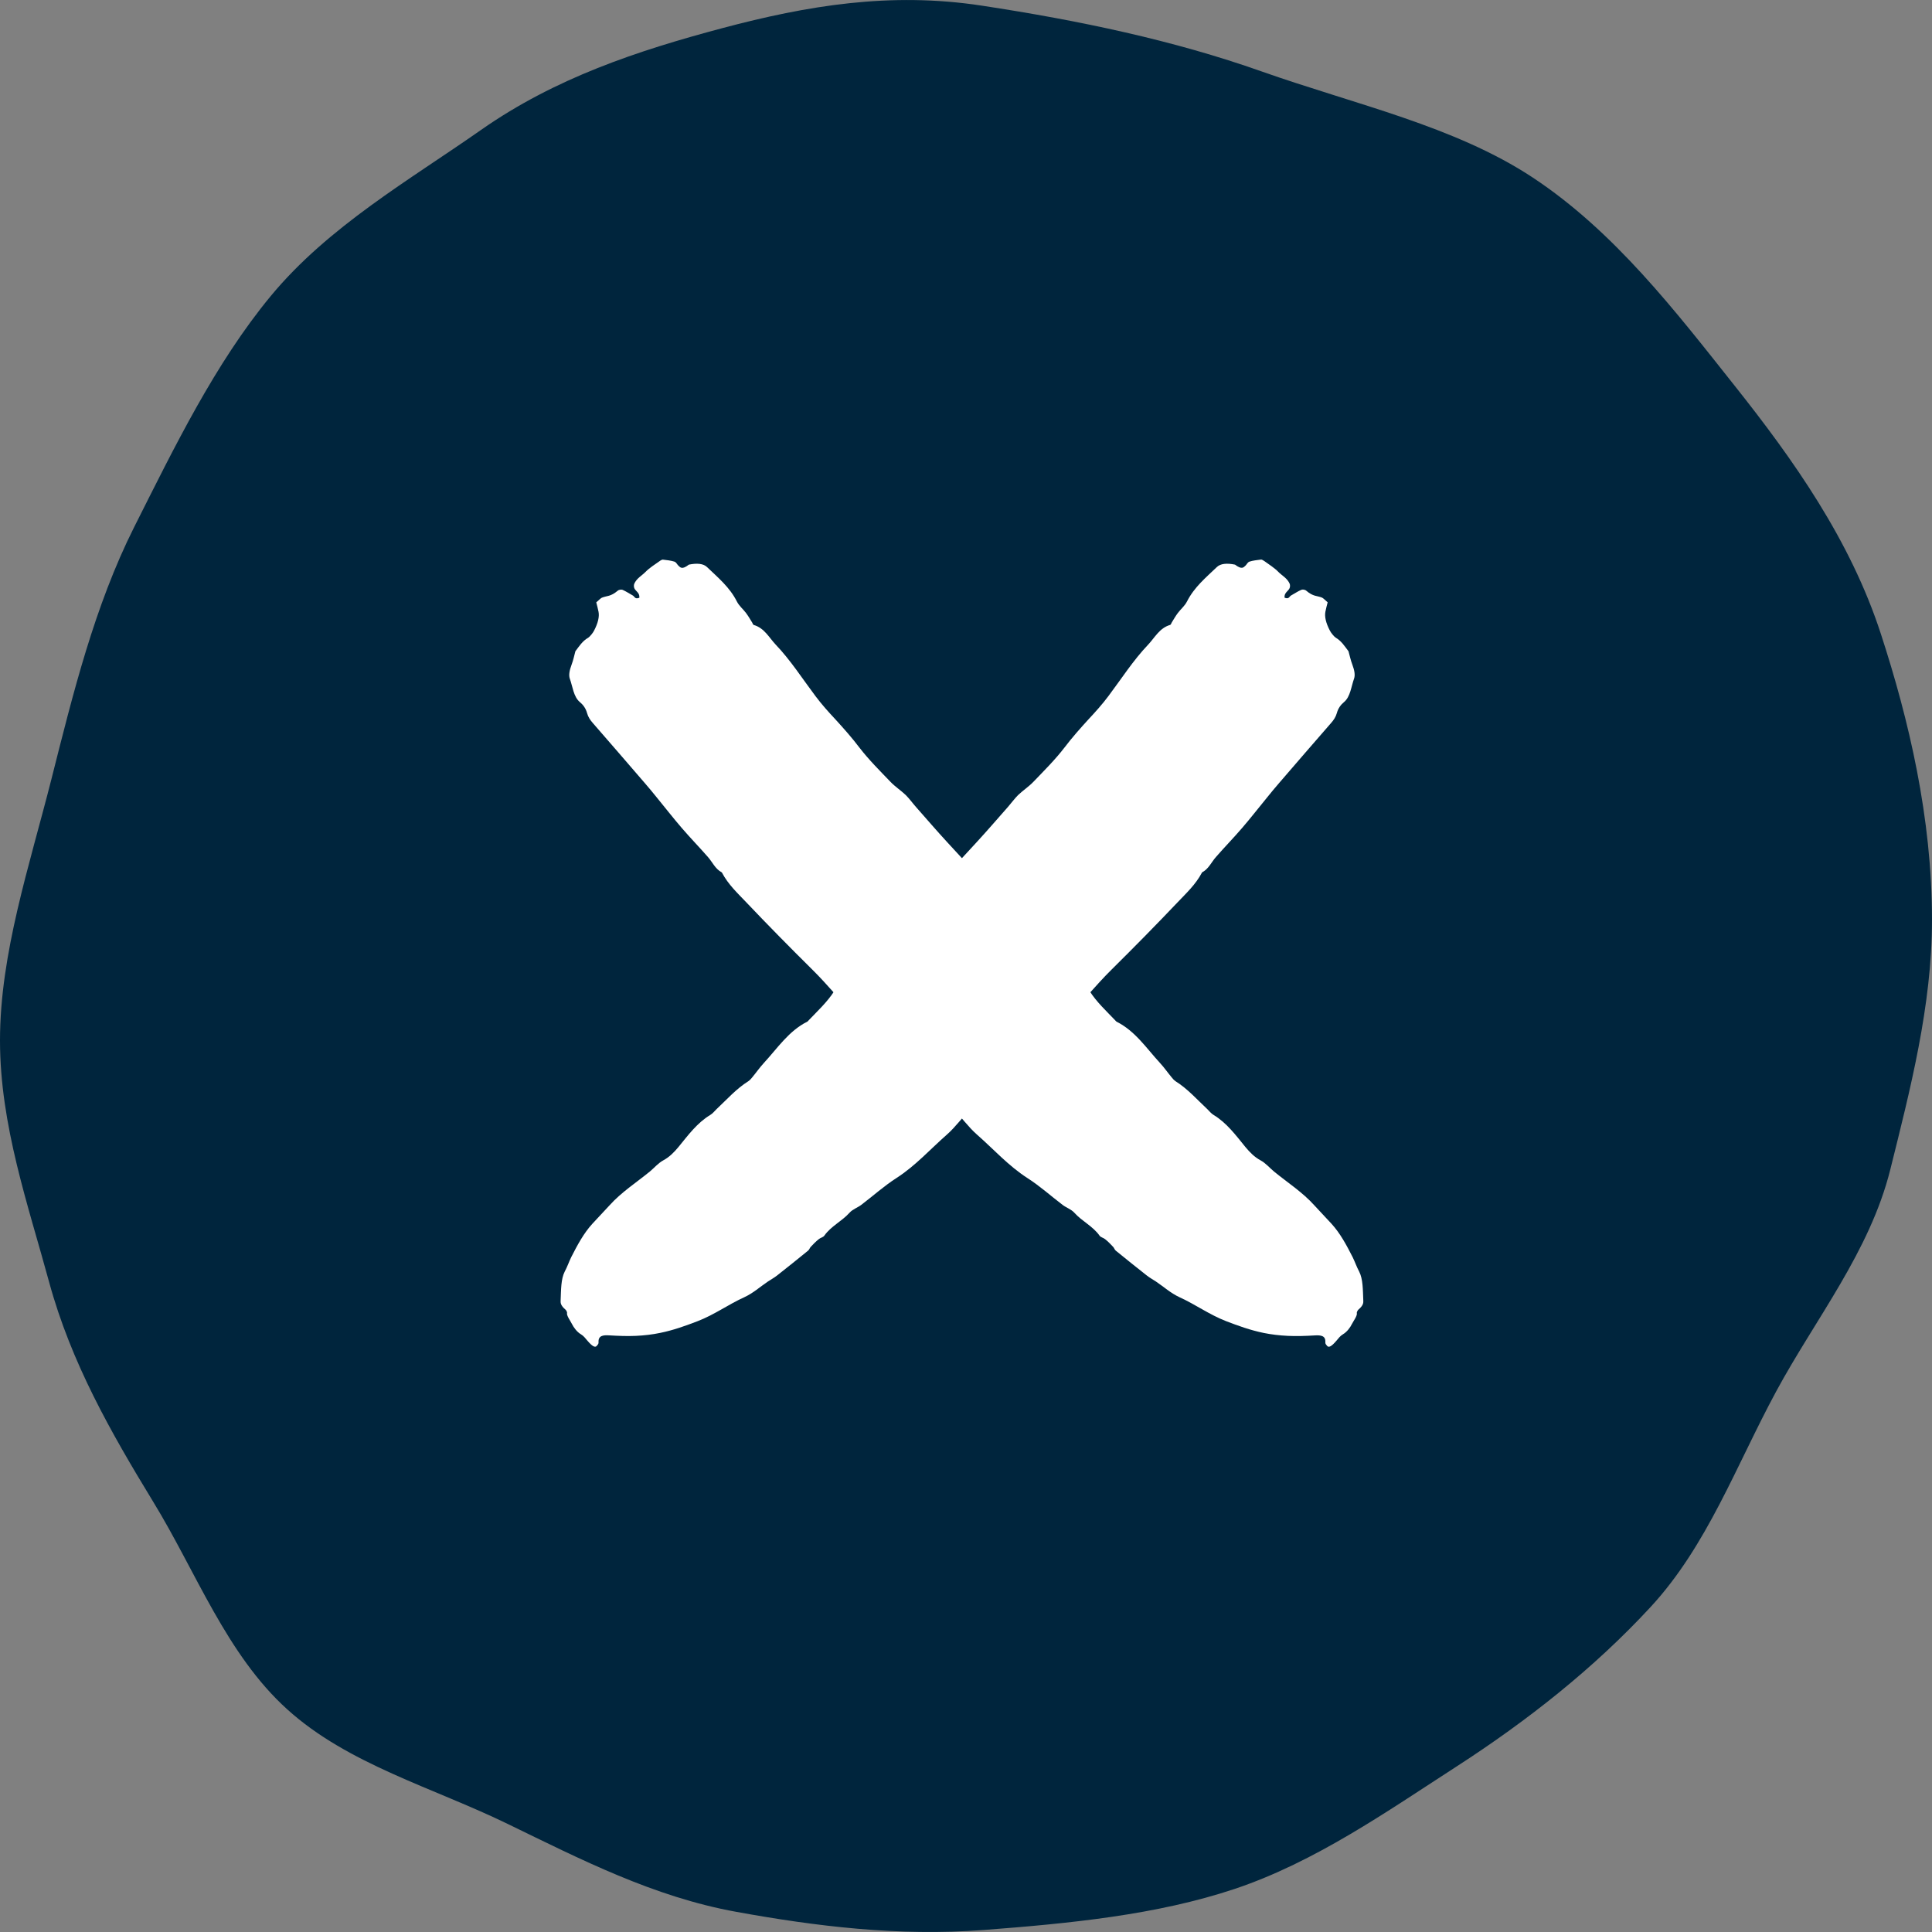 <svg xmlns="http://www.w3.org/2000/svg" width="24" height="24" viewBox="0 0 24 24">
  <rect x="0" y="0" width="24" height="24" fill="#808080" stroke="none"/>
  <g fill="none" fill-rule="evenodd">
    <path fill="#00253D" d="M24,12.925 C24,13.98 23.648,14.975 23.39,15.926 C23.116,16.93 22.621,17.796 22.099,18.652 C21.563,19.527 21.187,20.552 20.432,21.234 C19.679,21.916 18.623,22.205 17.694,22.657 C16.789,23.096 15.882,23.564 14.851,23.75 C13.873,23.928 12.838,24.056 11.781,23.975 C10.716,23.894 9.633,23.789 8.663,23.465 C7.662,23.13 6.773,22.504 5.906,21.944 C5.028,21.377 4.199,20.724 3.495,19.962 C2.792,19.201 2.433,18.205 1.937,17.287 C1.45,16.385 0.773,15.549 0.518,14.528 C0.273,13.545 0,12.492 0,11.429 C0,10.156 0.287,8.943 0.635,7.875 C1.014,6.709 1.721,5.711 2.452,4.791 C3.184,3.869 3.944,2.876 4.962,2.204 C5.929,1.566 7.162,1.299 8.329,0.887 C9.421,0.501 10.583,0.256 11.804,0.07 C12.942,-0.104 13.975,0.07 15.025,0.349 C16.083,0.631 17.101,0.968 18.023,1.613 C18.907,2.233 19.92,2.811 20.638,3.679 C21.33,4.517 21.833,5.554 22.333,6.547 C22.827,7.531 23.093,8.618 23.361,9.678 C23.635,10.759 24,11.844 24,12.925" transform="matrix(-1 0 0 1 24 0)"/>
    <g fill="#FFF" transform="translate(5.5 6)">
      <path d="M12.685,5.551 C12.696,5.631 12.713,5.702 12.692,5.784 C12.687,5.805 12.693,5.866 12.702,5.893 C12.735,6 12.779,6.067 12.829,6.101 C12.862,6.124 12.896,6.142 12.932,6.164 C12.929,6.2 12.93,6.238 12.924,6.254 C12.897,6.318 12.855,6.338 12.846,6.454 C12.844,6.479 12.822,6.501 12.808,6.506 C12.764,6.523 12.718,6.532 12.672,6.545 C12.647,6.554 12.619,6.526 12.594,6.583 C12.649,6.649 12.711,6.581 12.76,6.657 C12.79,6.729 12.765,6.799 12.766,6.864 C12.767,6.937 12.749,7.01 12.738,7.082 C12.735,7.099 12.729,7.119 12.723,7.124 C12.683,7.155 12.644,7.187 12.603,7.208 C12.581,7.219 12.558,7.208 12.535,7.208 C12.501,7.21 12.464,7.199 12.449,7.309 C12.393,7.394 12.331,7.447 12.266,7.447 C12.079,7.451 11.892,7.469 11.704,7.407 C11.643,7.387 11.582,7.395 11.521,7.386 C11.475,7.379 11.429,7.367 11.384,7.356 C11.373,7.354 11.361,7.344 11.35,7.349 C11.23,7.415 11.106,7.373 10.985,7.369 C10.717,7.363 10.45,7.304 10.182,7.266 C10.056,7.248 9.929,7.241 9.804,7.237 C9.651,7.23 9.498,7.221 9.345,7.2 C9.154,7.175 8.963,7.176 8.772,7.172 C8.688,7.17 8.604,7.188 8.52,7.19 C8.455,7.19 8.39,7.179 8.326,7.175 C8.13,7.163 7.935,7.148 7.74,7.14 C7.457,7.127 7.175,7.118 6.891,7.107 C6.757,7.101 6.624,7.09 6.49,7.084 C6.459,7.083 6.428,7.08 6.399,7.09 C6.296,7.125 6.193,7.116 6.09,7.116 C5.865,7.115 5.639,7.111 5.414,7.106 C5.337,7.104 5.26,7.1 5.184,7.083 C5.023,7.048 4.862,7.055 4.702,7.051 C4.694,7.051 4.687,7.049 4.679,7.051 C4.433,7.133 4.183,7.08 3.935,7.07 C3.859,7.067 3.782,7.053 3.706,7.046 C3.682,7.043 3.66,7.042 3.637,7.046 C3.463,7.086 3.286,7.074 3.11,7.08 C3.076,7.081 3.041,7.075 3.007,7.084 C2.821,7.13 2.633,7.101 2.446,7.082 C2.362,7.074 2.278,7.073 2.195,7.098 C2.123,7.119 2.05,7.111 1.977,7.118 C1.76,7.14 1.544,7.187 1.326,7.175 C1.222,7.17 1.119,7.169 1.015,7.164 C0.855,7.157 0.694,7.108 0.534,7.056 C0.474,7.035 0.413,7.005 0.352,6.987 C0.252,6.955 0.158,6.857 0.063,6.77 C0.042,6.751 0.017,6.729 0.024,6.643 C0.025,6.633 0.016,6.608 0.01,6.604 C-0.02,6.587 -0.03,6.508 -0.047,6.457 C-0.059,6.421 -0.072,6.35 -0.057,6.294 C-0.047,6.254 -0.053,6.221 -0.056,6.182 C-0.064,6.087 -0.051,6.048 -0.018,6.053 C-0.003,6.055 0.014,6.053 0.027,6.068 C0.083,6.132 0.132,6.092 0.181,6.037 C0.258,5.95 0.334,5.868 0.412,5.797 C0.49,5.726 0.57,5.663 0.651,5.61 C0.793,5.516 0.939,5.448 1.085,5.383 C1.291,5.292 1.5,5.261 1.707,5.183 C1.819,5.142 1.934,5.137 2.047,5.115 C2.093,5.106 2.139,5.092 2.184,5.087 C2.347,5.067 2.511,5.05 2.674,5.033 C2.693,5.031 2.712,5.043 2.731,5.043 C2.777,5.045 2.822,5.045 2.868,5.04 C2.895,5.038 2.921,5.018 2.947,5.022 C3.089,5.047 3.229,4.994 3.371,5.002 C3.428,5.005 3.485,4.976 3.542,4.968 C3.724,4.943 3.907,4.934 4.09,4.894 C4.363,4.835 4.639,4.851 4.913,4.833 C5.058,4.824 5.204,4.85 5.349,4.85 C5.528,4.848 5.708,4.836 5.887,4.829 C5.928,4.828 5.97,4.832 6.012,4.828 C6.237,4.814 6.462,4.797 6.687,4.782 C6.771,4.776 6.855,4.758 6.939,4.801 C6.95,4.806 6.962,4.809 6.973,4.808 C7.252,4.805 7.531,4.838 7.81,4.836 C8.2,4.834 8.59,4.837 8.98,4.847 C9.136,4.851 9.293,4.845 9.45,4.893 C9.454,4.894 9.457,4.896 9.461,4.894 C9.545,4.868 9.629,4.903 9.713,4.908 C9.873,4.919 10.034,4.921 10.195,4.933 C10.359,4.945 10.523,4.966 10.688,4.982 C10.765,4.99 10.841,4.998 10.917,5.003 C11.246,5.028 11.575,5.051 11.904,5.074 C11.95,5.077 11.995,5.085 12.041,5.111 C12.093,5.141 12.148,5.149 12.201,5.144 C12.302,5.135 12.398,5.217 12.496,5.263 C12.534,5.282 12.569,5.328 12.6,5.397 C12.627,5.457 12.658,5.502 12.685,5.551" transform="scale(1 -1) rotate(45 21.192 0)"/>
      <path d="M12.716,5.551 C12.727,5.631 12.744,5.702 12.722,5.784 C12.717,5.805 12.723,5.866 12.732,5.893 C12.765,6 12.809,6.067 12.859,6.101 C12.892,6.124 12.926,6.142 12.962,6.164 C12.959,6.2 12.96,6.238 12.954,6.254 C12.927,6.318 12.886,6.338 12.876,6.454 C12.874,6.479 12.852,6.501 12.839,6.506 C12.794,6.523 12.748,6.532 12.703,6.545 C12.677,6.554 12.649,6.526 12.624,6.583 C12.68,6.649 12.741,6.581 12.79,6.657 C12.82,6.729 12.796,6.799 12.797,6.864 C12.798,6.937 12.78,7.01 12.768,7.082 C12.766,7.099 12.759,7.119 12.753,7.124 C12.714,7.155 12.674,7.187 12.634,7.208 C12.612,7.219 12.588,7.208 12.565,7.208 C12.531,7.21 12.494,7.199 12.48,7.309 C12.424,7.394 12.362,7.447 12.297,7.447 C12.11,7.451 11.922,7.469 11.735,7.407 C11.674,7.387 11.613,7.395 11.552,7.386 C11.506,7.379 11.46,7.367 11.414,7.356 C11.403,7.354 11.391,7.344 11.38,7.349 C11.26,7.415 11.137,7.373 11.015,7.369 C10.748,7.363 10.48,7.304 10.212,7.266 C10.086,7.248 9.96,7.241 9.834,7.237 C9.681,7.23 9.528,7.221 9.376,7.2 C9.184,7.175 8.993,7.176 8.802,7.172 C8.718,7.17 8.635,7.188 8.551,7.19 C8.486,7.19 8.421,7.179 8.356,7.175 C8.161,7.163 7.966,7.148 7.77,7.14 C7.488,7.127 7.205,7.118 6.922,7.107 C6.788,7.101 6.654,7.09 6.521,7.084 C6.49,7.083 6.459,7.08 6.429,7.09 C6.327,7.125 6.224,7.116 6.12,7.116 C5.895,7.115 5.67,7.111 5.444,7.106 C5.367,7.104 5.29,7.1 5.214,7.083 C5.053,7.048 4.893,7.055 4.732,7.051 C4.725,7.051 4.717,7.049 4.709,7.051 C4.463,7.133 4.214,7.08 3.966,7.07 C3.889,7.067 3.812,7.053 3.736,7.046 C3.713,7.043 3.69,7.042 3.668,7.046 C3.493,7.086 3.316,7.074 3.141,7.08 C3.106,7.081 3.072,7.075 3.038,7.084 C2.852,7.13 2.664,7.101 2.477,7.082 C2.392,7.074 2.308,7.073 2.225,7.098 C2.153,7.119 2.08,7.111 2.008,7.118 C1.79,7.14 1.574,7.187 1.356,7.175 C1.253,7.17 1.149,7.169 1.046,7.164 C0.885,7.157 0.725,7.108 0.565,7.056 C0.504,7.035 0.443,7.005 0.382,6.987 C0.282,6.955 0.188,6.857 0.093,6.77 C0.072,6.751 0.048,6.729 0.055,6.643 C0.055,6.633 0.047,6.608 0.041,6.604 C0.01,6.587 0,6.508 -0.016,6.457 C-0.029,6.421 -0.041,6.35 -0.026,6.294 C-0.016,6.254 -0.022,6.221 -0.025,6.182 C-0.033,6.087 -0.021,6.048 0.013,6.053 C0.028,6.055 0.044,6.053 0.058,6.068 C0.113,6.132 0.162,6.092 0.211,6.037 C0.288,5.95 0.365,5.868 0.443,5.797 C0.521,5.726 0.601,5.663 0.681,5.61 C0.824,5.516 0.969,5.448 1.115,5.383 C1.321,5.292 1.53,5.261 1.737,5.183 C1.85,5.142 1.965,5.137 2.078,5.115 C2.124,5.106 2.169,5.092 2.215,5.087 C2.378,5.067 2.541,5.05 2.704,5.033 C2.724,5.031 2.742,5.043 2.761,5.043 C2.807,5.045 2.853,5.045 2.899,5.04 C2.925,5.038 2.952,5.018 2.978,5.022 C3.119,5.047 3.26,4.994 3.401,5.002 C3.459,5.005 3.515,4.976 3.572,4.968 C3.755,4.943 3.938,4.934 4.12,4.894 C4.394,4.835 4.669,4.851 4.944,4.833 C5.088,4.824 5.234,4.85 5.379,4.85 C5.559,4.848 5.738,4.836 5.917,4.829 C5.959,4.828 6.001,4.832 6.043,4.828 C6.268,4.814 6.492,4.797 6.717,4.782 C6.801,4.776 6.885,4.758 6.969,4.801 C6.98,4.806 6.992,4.809 7.004,4.808 C7.282,4.805 7.562,4.838 7.84,4.836 C8.23,4.834 8.62,4.837 9.01,4.847 C9.167,4.851 9.324,4.845 9.48,4.893 C9.484,4.894 9.488,4.896 9.491,4.894 C9.576,4.868 9.66,4.903 9.743,4.908 C9.904,4.919 10.064,4.921 10.225,4.933 C10.389,4.945 10.554,4.966 10.718,4.982 C10.795,4.99 10.871,4.998 10.948,5.003 C11.277,5.028 11.606,5.051 11.934,5.074 C11.98,5.077 12.025,5.085 12.071,5.111 C12.123,5.141 12.178,5.149 12.231,5.144 C12.333,5.135 12.429,5.217 12.527,5.263 C12.564,5.282 12.599,5.328 12.63,5.397 C12.657,5.457 12.688,5.502 12.716,5.551" transform="rotate(-135 6.465 6.113)"/>
    </g>
  </g>
</svg>
